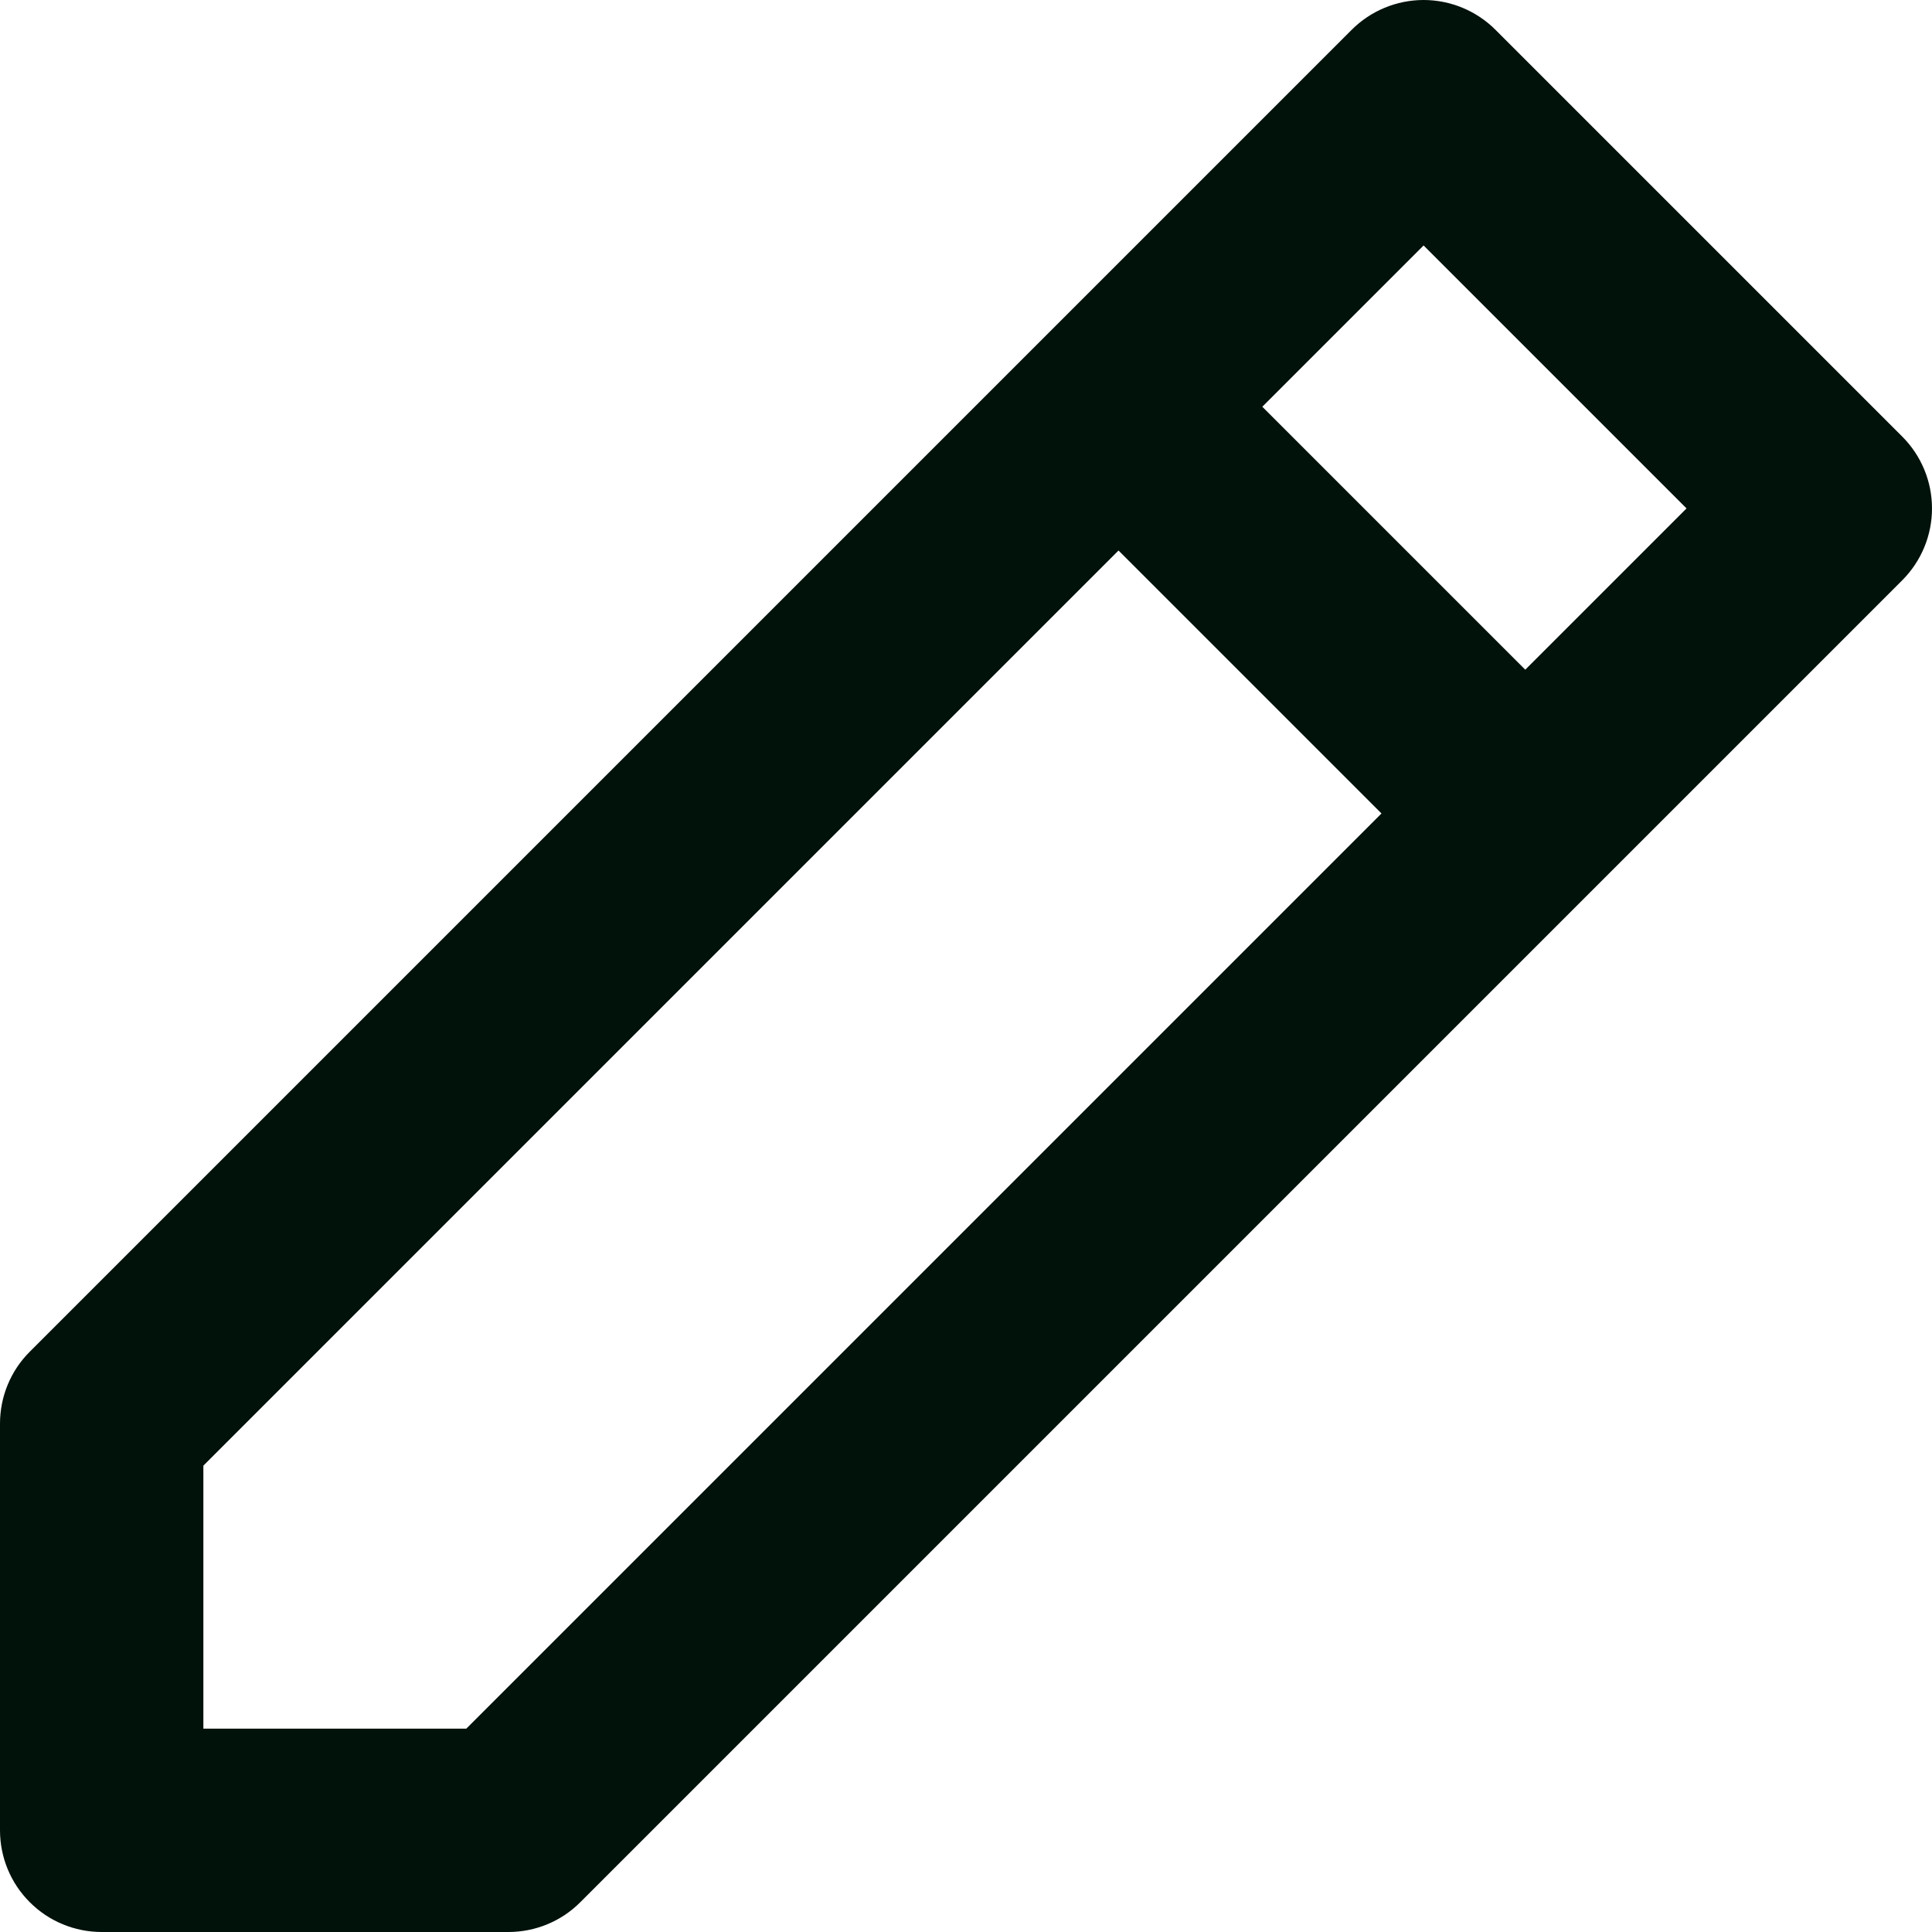 <svg width="19" height="19" viewBox="0 0 19 19" fill="none" xmlns="http://www.w3.org/2000/svg">
<path d="M13.293 0.293C13.48 0.106 13.735 0 14 0C14.265 0 14.52 0.106 14.707 0.293L18.707 4.293C18.895 4.481 19 4.735 19 5C19 5.265 18.895 5.519 18.707 5.707L5.707 18.707C5.52 18.895 5.265 19 5 19H1C0.735 19 0.48 18.895 0.293 18.707C0.105 18.52 0 18.265 0 18V14C5.66374e-05 13.735 0.105 13.48 0.293 13.293L10.293 3.293L13.293 0.293ZM11 5.414L2 14.414V17H4.586L13.586 8L11 5.414ZM15 6.586L16.586 5L14 2.414L12.414 4L15 6.586Z" fill="#01120B"/>
</svg>
